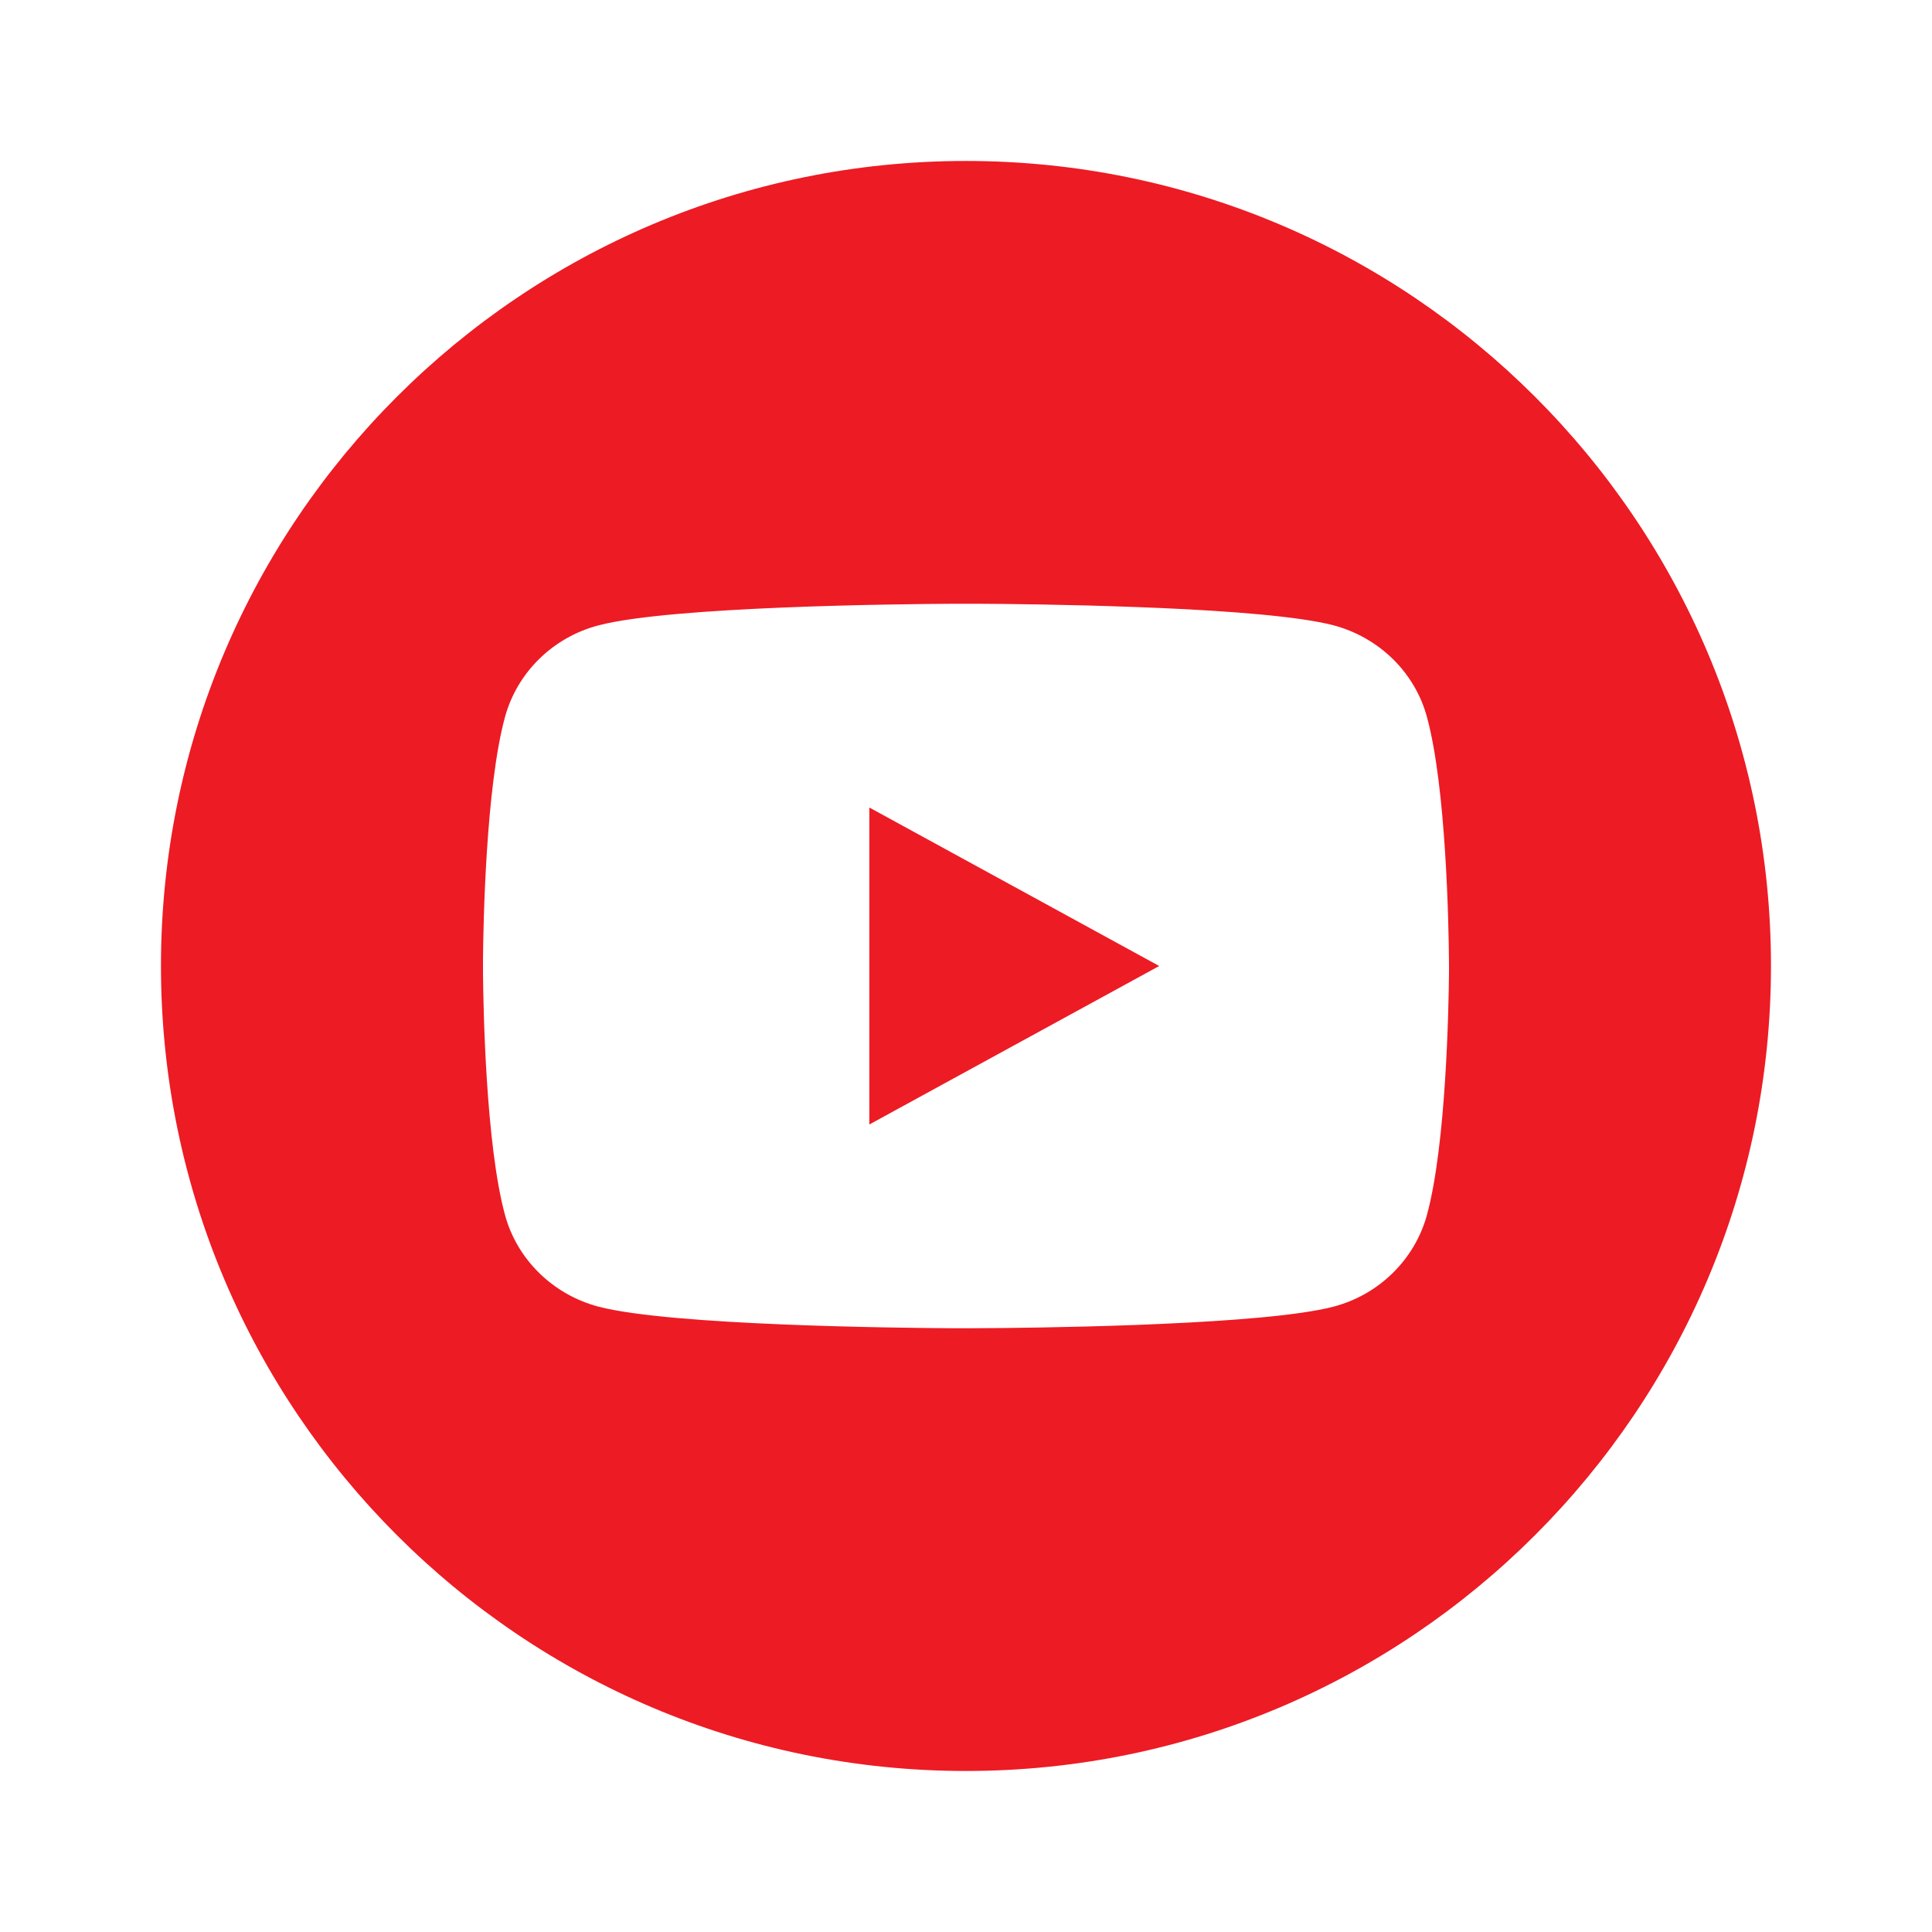 <svg xmlns="http://www.w3.org/2000/svg" width="32" height="32" viewBox="0 0 32 32" fill="none">
    <path fill-rule="evenodd" clip-rule="evenodd" d="M2.666 15.999C2.666 8.639 8.639 2.666 15.999 2.666C23.359 2.666 29.333 8.639 29.333 15.999C29.333 23.359 23.359 29.333 15.999 29.333C8.639 29.333 2.666 23.359 2.666 15.999ZM18.828 10.055C17.692 10.012 16.623 10.002 16.196 10H15.804C14.9 10.005 11.119 10.043 9.916 10.357C9.162 10.553 8.568 11.134 8.365 11.873C8.045 13.042 8.005 15.325 8 15.877V16.122C8.005 16.675 8.045 18.956 8.365 20.126C8.566 20.863 9.16 21.444 9.915 21.643C11.119 21.956 14.899 21.995 15.804 22H16.008L16.196 21.999C16.623 21.998 17.692 21.987 18.828 21.945L19.231 21.928C20.374 21.878 21.517 21.791 22.084 21.643C22.837 21.447 23.431 20.865 23.634 20.126C23.954 18.957 23.994 16.675 24 16.122V15.991L23.999 15.877C23.994 15.325 23.954 13.043 23.634 11.873C23.434 11.136 22.84 10.556 22.084 10.356C21.517 10.209 20.374 10.121 19.231 10.071L18.828 10.055ZM19.2 16L14.399 18.625V13.375L19.2 16Z" fill="#ED1B24"/>
</svg>
